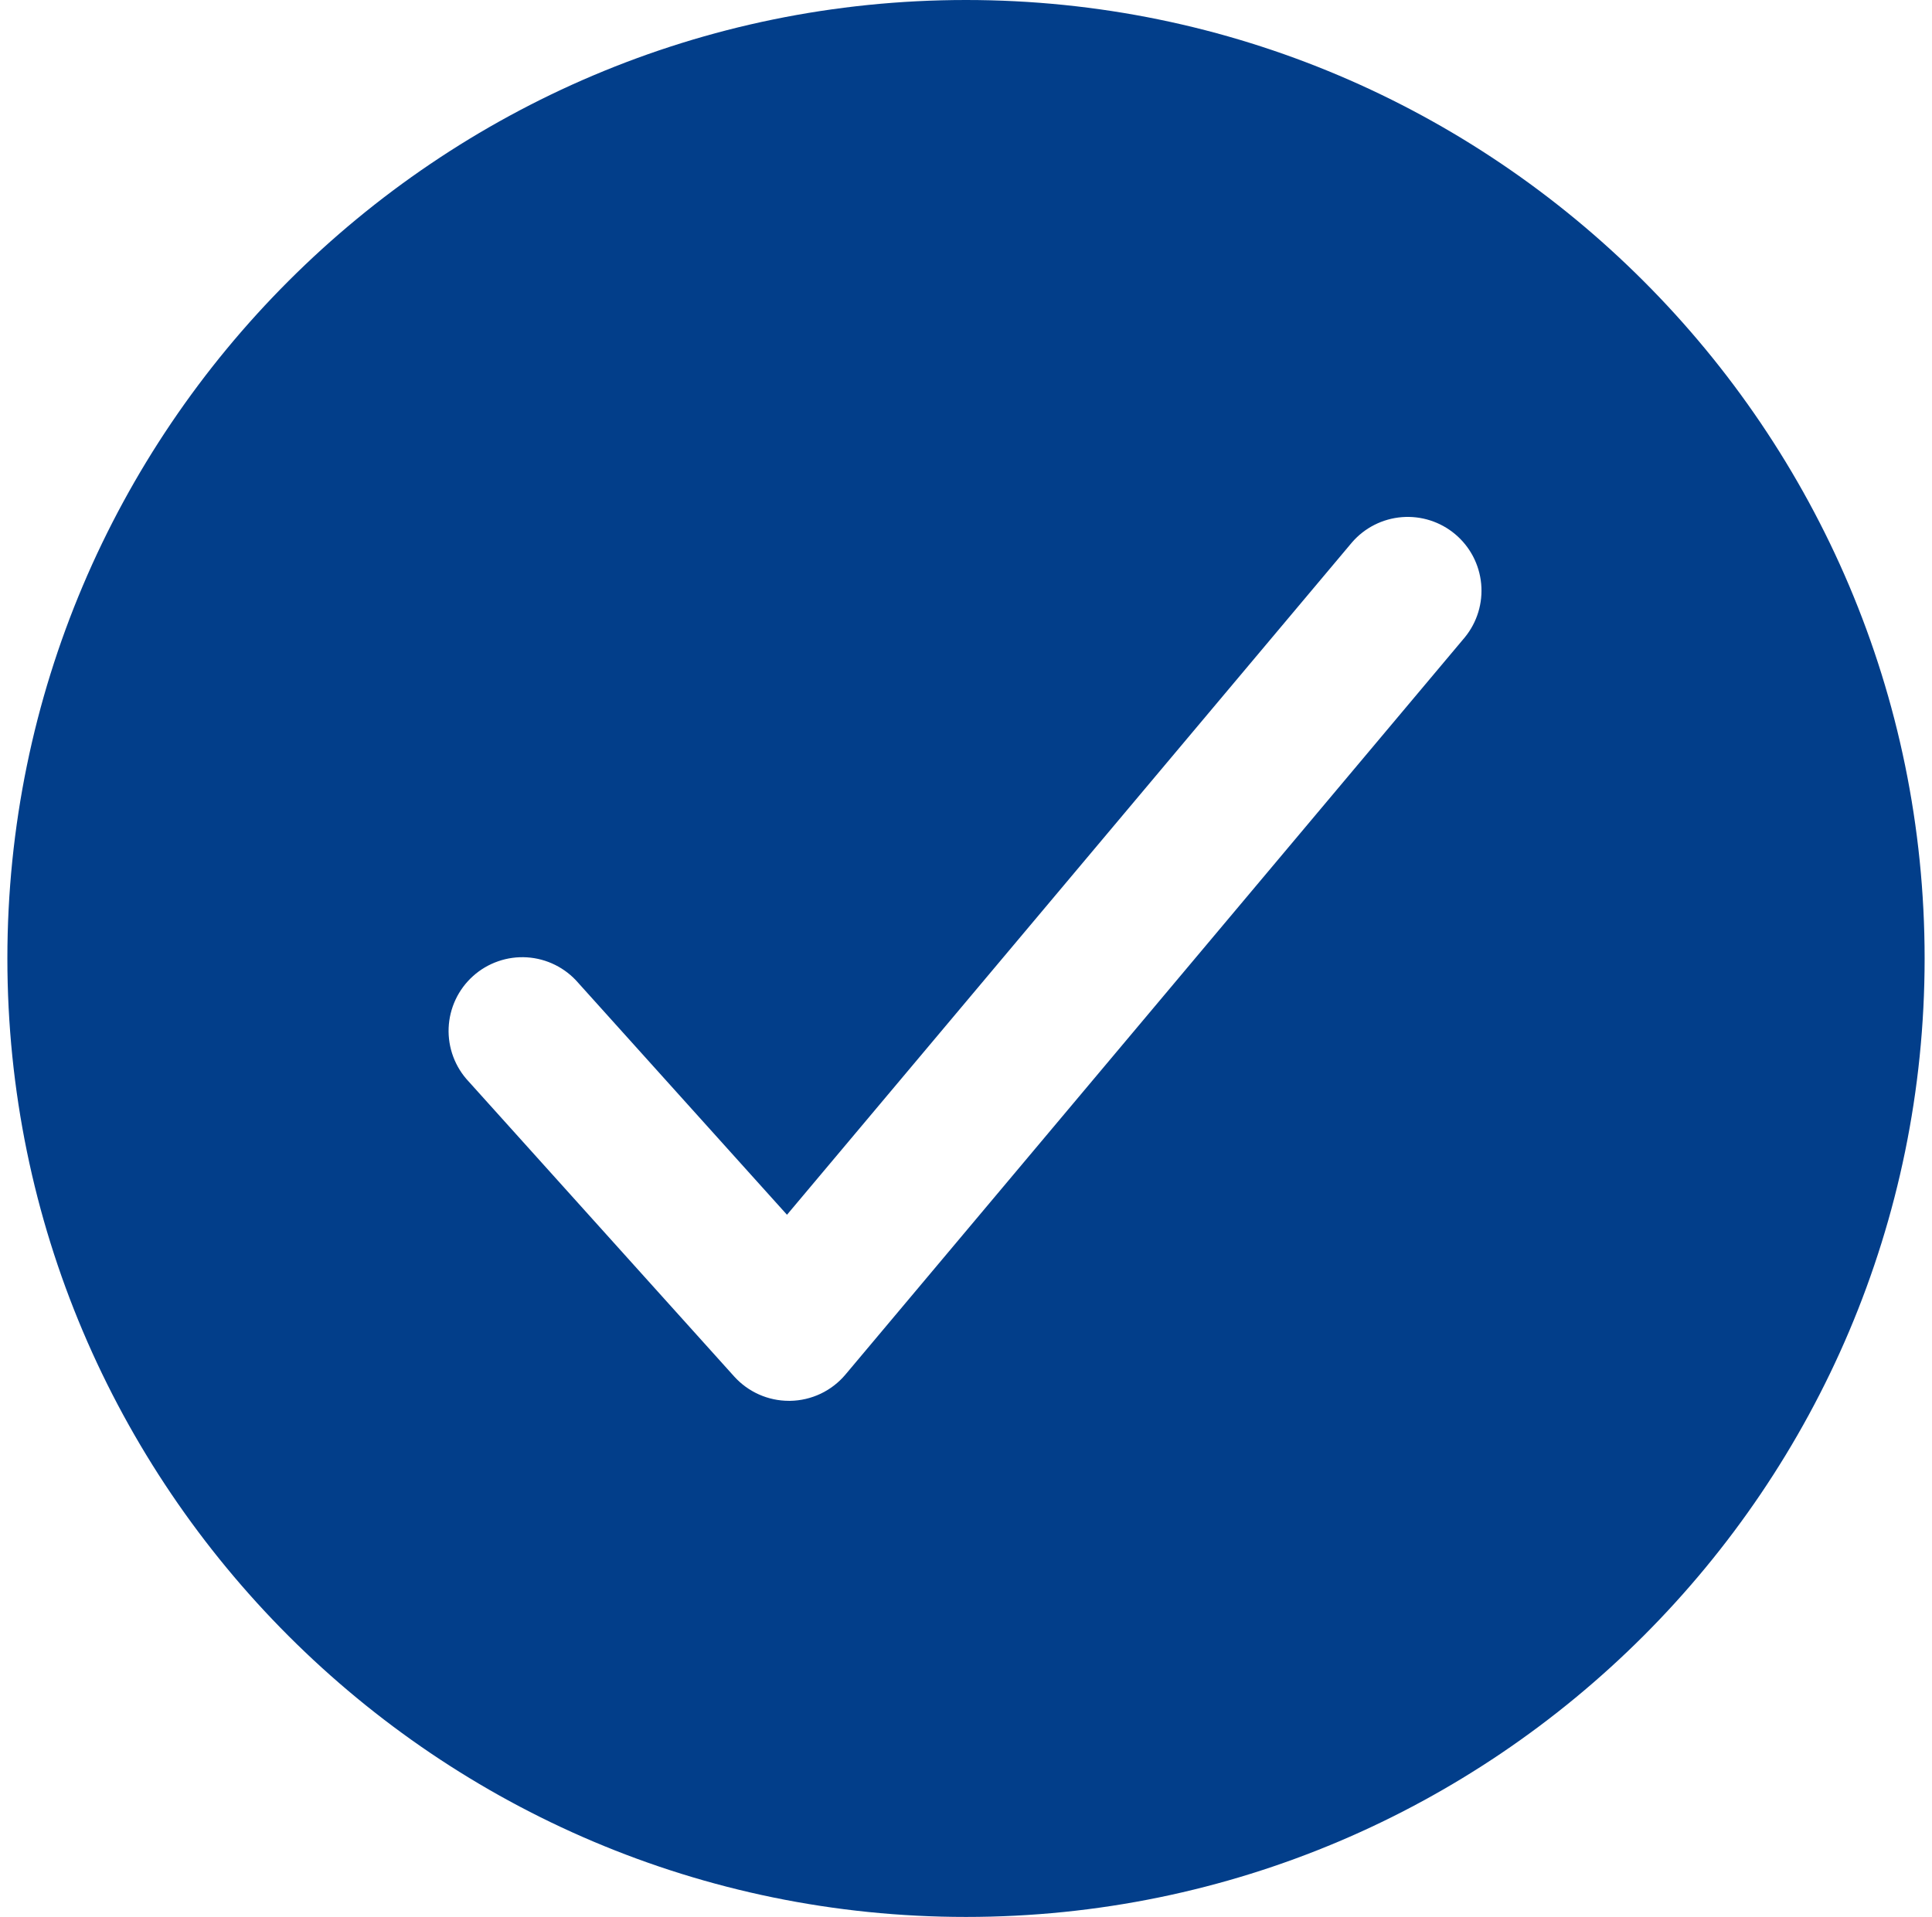 <svg width="131" height="130" viewBox="0 0 131 130" fill="none" xmlns="http://www.w3.org/2000/svg">
<path d="M65.5 0C29.659 0 0.5 29.159 0.5 65C0.5 100.841 29.659 130 65.5 130C101.341 130 130.5 100.841 130.5 65C130.5 29.159 101.341 0 65.5 0ZM99.328 43.216L57.328 93.216C56.867 93.764 56.294 94.208 55.647 94.516C55 94.823 54.294 94.989 53.578 95H53.494C52.793 95 52.1 94.852 51.46 94.567C50.82 94.281 50.247 93.865 49.778 93.344L31.778 73.344C31.321 72.859 30.965 72.288 30.732 71.663C30.499 71.039 30.393 70.374 30.42 69.709C30.448 69.043 30.608 68.389 30.891 67.786C31.175 67.183 31.576 66.643 32.072 66.197C32.567 65.751 33.146 65.409 33.776 65.191C34.405 64.972 35.072 64.881 35.737 64.924C36.402 64.967 37.052 65.142 37.648 65.44C38.244 65.737 38.775 66.151 39.209 66.656L53.362 82.381L91.672 36.784C92.531 35.791 93.747 35.175 95.056 35.071C96.366 34.967 97.664 35.382 98.669 36.227C99.675 37.072 100.308 38.278 100.431 39.586C100.555 40.894 100.158 42.198 99.328 43.216Z" fill="#023E8A"/>
</svg>

